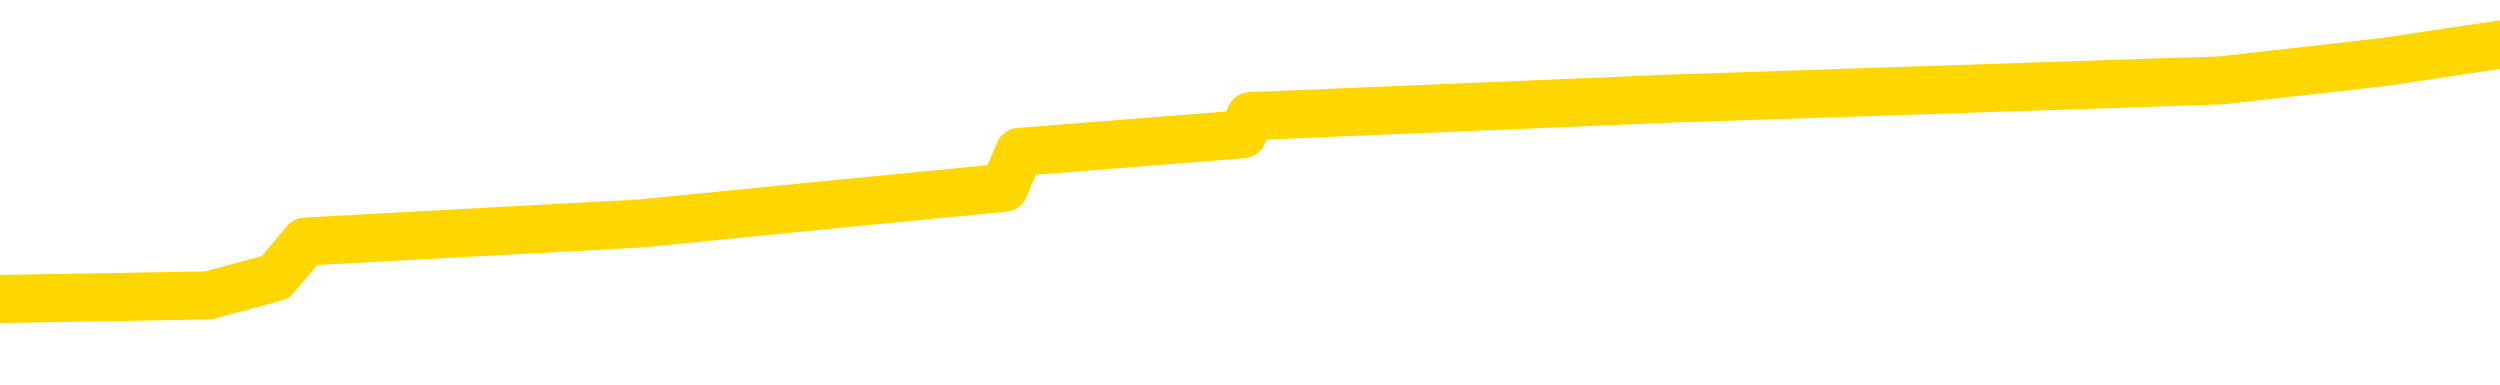 <svg xmlns="http://www.w3.org/2000/svg" version="1.1" viewBox="0 0 6500 1000">
	<path fill="none" stroke="gold" stroke-width="125" stroke-linecap="round" stroke-linejoin="round" d="M0 141829  L-1116157 141829 L-1115973 141783 L-1115483 141689 L-1115190 141643 L-1114878 141550 L-1114644 141503 L-1114590 141410 L-1114531 141317 L-1114378 141270 L-1114338 141177 L-1114205 141131 L-1113912 141084 L-1113372 141084 L-1112761 141038 L-1112713 141038 L-1112073 140991 L-1112040 140991 L-1111515 140991 L-1111382 140945 L-1110992 140851 L-1110664 140758 L-1110546 140665 L-1110335 140572 L-1109618 140572 L-1109048 140526 L-1108941 140526 L-1108766 140479 L-1108545 140386 L-1108144 140339 L-1108118 140246 L-1107190 140153 L-1107102 140060 L-1107020 139967 L-1106950 139874 L-1106653 139827 L-1106501 139734 L-1104611 139781 L-1104510 139781 L-1104248 139781 L-1103954 139827 L-1103812 139734 L-1103564 139734 L-1103528 139688 L-1103370 139641 L-1102906 139548 L-1102653 139501 L-1102441 139408 L-1102190 139362 L-1101841 139315 L-1100913 139222 L-1100820 139129 L-1100409 139082 L-1099238 138989 L-1098049 138943 L-1097957 138850 L-1097929 138756 L-1097663 138663 L-1097364 138570 L-1097236 138477 L-1097198 138384 L-1096384 138384 L-1096000 138431 L-1094939 138477 L-1094878 138477 L-1094613 139408 L-1094141 140293 L-1093949 141177 L-1093685 142062 L-1093348 142015 L-1093213 141969 L-1092757 141922 L-1092014 141876 L-1091997 141829 L-1091831 141736 L-1091763 141736 L-1091247 141689 L-1090218 141689 L-1090022 141643 L-1089534 141596 L-1089172 141550 L-1088763 141550 L-1088377 141596 L-1086674 141596 L-1086576 141596 L-1086504 141596 L-1086443 141596 L-1086258 141550 L-1085922 141550 L-1085281 141503 L-1085204 141457 L-1085143 141457 L-1084957 141410 L-1084877 141410 L-1084700 141364 L-1084681 141317 L-1084451 141317 L-1084063 141270 L-1083174 141270 L-1083135 141224 L-1083047 141177 L-1083019 141084 L-1082011 141038 L-1081861 140945 L-1081837 140898 L-1081704 140851 L-1081664 140805 L-1080406 140758 L-1080348 140758 L-1079809 140712 L-1079756 140712 L-1079709 140712 L-1079314 140665 L-1079175 140619 L-1078975 140572 L-1078828 140572 L-1078664 140572 L-1078387 140619 L-1078028 140619 L-1077476 140572 L-1076831 140526 L-1076572 140432 L-1076418 140386 L-1076017 140339 L-1075977 140293 L-1075857 140246 L-1075795 140293 L-1075781 140293 L-1075687 140293 L-1075394 140246 L-1075243 140060 L-1074912 139967 L-1074834 139874 L-1074758 139827 L-1074532 139688 L-1074465 139594 L-1074238 139501 L-1074185 139408 L-1074021 139362 L-1073015 139315 L-1072831 139269 L-1072280 139222 L-1071887 139129 L-1071490 139082 L-1070640 138989 L-1070561 138943 L-1069983 138896 L-1069541 138896 L-1069300 138850 L-1069143 138850 L-1068742 138756 L-1068722 138756 L-1068277 138710 L-1067871 138663 L-1067735 138570 L-1067560 138477 L-1067424 138384 L-1067174 138291 L-1066174 138244 L-1066092 138198 L-1065956 138151 L-1065918 138105 L-1065028 138058 L-1064812 138012 L-1064369 137965 L-1064251 137918 L-1064195 137872 L-1063518 137872 L-1063418 137825 L-1063389 137825 L-1062047 137779 L-1061641 137732 L-1061602 137686 L-1060674 137639 L-1060576 137593 L-1060443 137546 L-1060038 137500 L-1060012 137453 L-1059919 137406 L-1059703 137360 L-1059292 137267 L-1058138 137174 L-1057846 137081 L-1057818 136987 L-1057210 136941 L-1056960 136848 L-1056940 136801 L-1056011 136755 L-1055959 136662 L-1055837 136615 L-1055819 136522 L-1055663 136475 L-1055488 136382 L-1055352 136336 L-1055295 136289 L-1055187 136243 L-1055102 136196 L-1054869 136149 L-1054794 136103 L-1054485 136056 L-1054368 136010 L-1054198 135963 L-1054106 135917 L-1054004 135917 L-1053981 135870 L-1053903 135870 L-1053805 135777 L-1053439 135730 L-1053334 135684 L-1052831 135637 L-1052379 135591 L-1052341 135544 L-1052317 135498 L-1052276 135451 L-1052147 135405 L-1052046 135358 L-1051605 135311 L-1051323 135265 L-1050730 135218 L-1050600 135172 L-1050325 135079 L-1050173 135032 L-1050020 134986 L-1049934 134892 L-1049856 134846 L-1049671 134799 L-1049620 134799 L-1049592 134753 L-1049513 134706 L-1049490 134660 L-1049206 134567 L-1048603 134473 L-1047607 134427 L-1047309 134380 L-1046575 134334 L-1046331 134287 L-1046241 134241 L-1045664 134194 L-1044965 134148 L-1044213 134101 L-1043895 134054 L-1043512 133961 L-1043435 133915 L-1042800 133868 L-1042615 133822 L-1042527 133822 L-1042397 133822 L-1042085 133775 L-1042035 133729 L-1041893 133682 L-1041871 133635 L-1040904 133589 L-1040358 133542 L-1039880 133542 L-1039819 133542 L-1039495 133542 L-1039474 133496 L-1039411 133496 L-1039201 133449 L-1039125 133403 L-1039070 133356 L-1039047 133310 L-1039008 133263 L-1038992 133216 L-1038235 133170 L-1038219 133123 L-1037419 133077 L-1037267 133030 L-1036362 132984 L-1035855 132937 L-1035626 132844 L-1035585 132844 L-1035470 132797 L-1035293 132751 L-1034539 132797 L-1034404 132751 L-1034240 132704 L-1033922 132658 L-1033746 132565 L-1032724 132472 L-1032700 132378 L-1032449 132332 L-1032236 132239 L-1031602 132192 L-1031364 132099 L-1031332 132006 L-1031154 131913 L-1031073 131820 L-1030984 131773 L-1030919 131680 L-1030479 131587 L-1030455 131540 L-1029914 131494 L-1029659 131447 L-1029164 131401 L-1028287 131354 L-1028250 131308 L-1028197 131261 L-1028156 131215 L-1028039 131168 L-1027762 131121 L-1027555 131028 L-1027358 130935 L-1027335 130842 L-1027285 130749 L-1027245 130702 L-1027167 130656 L-1026570 130563 L-1026510 130516 L-1026406 130470 L-1026252 130423 L-1025620 130377 L-1024939 130330 L-1024637 130237 L-1024290 130190 L-1024092 130144 L-1024044 130051 L-1023724 130004 L-1023096 129958 L-1022949 129911 L-1022913 129864 L-1022855 129818 L-1022779 129725 L-1022537 129725 L-1022449 129678 L-1022355 129632 L-1022061 129585 L-1021927 129539 L-1021867 129492 L-1021830 129399 L-1021558 129399 L-1020552 129352 L-1020376 129306 L-1020325 129306 L-1020033 129259 L-1019840 129166 L-1019507 129120 L-1019001 129073 L-1018438 128980 L-1018424 128887 L-1018407 128840 L-1018307 128747 L-1018192 128654 L-1018153 128561 L-1018115 128514 L-1018050 128514 L-1018022 128468 L-1017883 128514 L-1017590 128514 L-1017540 128514 L-1017435 128514 L-1017170 128468 L-1016705 128421 L-1016561 128421 L-1016506 128328 L-1016449 128282 L-1016258 128235 L-1015893 128189 L-1015678 128189 L-1015484 128189 L-1015426 128189 L-1015367 128095 L-1015213 128049 L-1014943 128002 L-1014513 128235 L-1014498 128235 L-1014421 128189 L-1014356 128142 L-1014227 127816 L-1014204 127770 L-1013919 127723 L-1013872 127676 L-1013817 127630 L-1013355 127583 L-1013316 127583 L-1013275 127537 L-1013085 127490 L-1012605 127444 L-1012118 127397 L-1012101 127351 L-1012063 127304 L-1011807 127257 L-1011729 127164 L-1011499 127118 L-1011483 127025 L-1011189 126932 L-1010747 126885 L-1010300 126838 L-1009795 126792 L-1009641 126745 L-1009355 126699 L-1009315 126606 L-1008984 126559 L-1008762 126513 L-1008245 126419 L-1008169 126373 L-1007921 126280 L-1007727 126187 L-1007667 126140 L-1006890 126094 L-1006816 126094 L-1006586 126047 L-1006569 126047 L-1006507 126000 L-1006312 125954 L-1005847 125954 L-1005824 125907 L-1005694 125907 L-1004394 125907 L-1004377 125907 L-1004300 125861 L-1004206 125861 L-1003989 125861 L-1003837 125814 L-1003659 125861 L-1003604 125907 L-1003318 125954 L-1003278 125954 L-1002908 125954 L-1002468 125954 L-1002285 125954 L-1001964 125907 L-1001669 125907 L-1001223 125814 L-1001151 125768 L-1000689 125675 L-1000251 125628 L-1000069 125581 L-998615 125488 L-998483 125442 L-998026 125349 L-997800 125302 L-997413 125209 L-996897 125116 L-995943 125023 L-995148 124930 L-994474 124883 L-994048 124790 L-993737 124743 L-993507 124604 L-992824 124464 L-992811 124324 L-992601 124138 L-992579 124092 L-992405 123999 L-991455 123952 L-991186 123859 L-990371 123812 L-990061 123719 L-990023 123673 L-989966 123580 L-989349 123533 L-988711 123440 L-987085 123393 L-986411 123347 L-985769 123347 L-985692 123347 L-985635 123347 L-985599 123347 L-985571 123300 L-985459 123207 L-985441 123161 L-985419 123114 L-985265 123067 L-985212 122974 L-985134 122928 L-985014 122881 L-984917 122835 L-984799 122788 L-984530 122695 L-984260 122648 L-984243 122555 L-984043 122509 L-983896 122416 L-983669 122369 L-983535 122323 L-983226 122276 L-983166 122229 L-982813 122136 L-982465 122090 L-982364 122043 L-982299 121950 L-982240 121904 L-981855 121810 L-981474 121764 L-981370 121717 L-981110 121671 L-980839 121578 L-980679 121531 L-980647 121485 L-980585 121438 L-980444 121391 L-980260 121345 L-980215 121298 L-979927 121298 L-979911 121252 L-979678 121252 L-979617 121205 L-979579 121205 L-978999 121159 L-978865 121112 L-978842 120926 L-978823 120600 L-978806 120228 L-978790 119855 L-978766 119483 L-978749 119203 L-978728 118878 L-978712 118552 L-978688 118365 L-978672 118179 L-978650 118040 L-978633 117946 L-978584 117807 L-978512 117667 L-978477 117434 L-978454 117248 L-978418 117062 L-978377 116876 L-978340 116783 L-978324 116596 L-978300 116457 L-978262 116364 L-978246 116224 L-978222 116131 L-978205 116038 L-978186 115945 L-978170 115851 L-978141 115712 L-978115 115572 L-978070 115526 L-978053 115432 L-978011 115386 L-977963 115293 L-977893 115200 L-977877 115107 L-977861 115013 L-977799 114967 L-977760 114920 L-977720 114874 L-977554 114827 L-977489 114781 L-977473 114734 L-977429 114641 L-977371 114594 L-977158 114548 L-977125 114501 L-977082 114455 L-977004 114408 L-976467 114362 L-976389 114315 L-976284 114222 L-976196 114175 L-976020 114129 L-975669 114082 L-975513 114036 L-975075 113989 L-974919 113943 L-974789 113896 L-974085 113803 L-973884 113756 L-972923 113663 L-972441 113617 L-972342 113617 L-972249 113570 L-972004 113524 L-971931 113477 L-971488 113384 L-971392 113337 L-971377 113291 L-971361 113244 L-971336 113198 L-970871 113151 L-970654 113105 L-970514 113058 L-970220 113012 L-970132 112965 L-970090 112918 L-970060 112872 L-969888 112825 L-969829 112779 L-969753 112732 L-969672 112686 L-969602 112686 L-969293 112639 L-969208 112593 L-968994 112546 L-968959 112500 L-968276 112453 L-968177 112406 L-967972 112360 L-967925 112313 L-967647 112267 L-967585 112220 L-967568 112127 L-967490 112081 L-967182 111987 L-967157 111941 L-967103 111848 L-967081 111801 L-966958 111755 L-966822 111662 L-966578 111615 L-966452 111615 L-965806 111568 L-965790 111568 L-965765 111568 L-965585 111475 L-965509 111429 L-965417 111382 L-964989 111336 L-964573 111289 L-964180 111196 L-964101 111149 L-964083 111103 L-963719 111056 L-963483 111010 L-963255 110963 L-962941 110917 L-962864 110870 L-962783 110777 L-962605 110684 L-962589 110637 L-962324 110544 L-962244 110498 L-962014 110451 L-961787 110405 L-961472 110405 L-961297 110358 L-960935 110358 L-960544 110311 L-960474 110218 L-960411 110172 L-960270 110079 L-960218 110032 L-960117 109939 L-959615 109892 L-959418 109846 L-959171 109799 L-958986 109753 L-958686 109706 L-958610 109660 L-958444 109567 L-957559 109520 L-957531 109427 L-957408 109334 L-956829 109287 L-956751 109241 L-956038 109241 L-955726 109241 L-955513 109241 L-955496 109241 L-955110 109241 L-954585 109148 L-954138 109101 L-953809 109054 L-953656 109008 L-953330 109008 L-953152 108961 L-953070 108961 L-952864 108868 L-952689 108822 L-951760 108775 L-950870 108729 L-950831 108682 L-950603 108682 L-950224 108635 L-949436 108589 L-949202 108542 L-949126 108496 L-948769 108449 L-948197 108356 L-947930 108310 L-947543 108263 L-947440 108263 L-947270 108263 L-946651 108263 L-946440 108263 L-946132 108263 L-946079 108216 L-945952 108170 L-945899 108123 L-945779 108077 L-945443 107984 L-944484 107937 L-944353 107844 L-944151 107797 L-943520 107751 L-943208 107704 L-942794 107658 L-942767 107611 L-942622 107565 L-942201 107518 L-940869 107518 L-940822 107472 L-940693 107378 L-940677 107332 L-940099 107239 L-939893 107192 L-939863 107146 L-939822 107099 L-939765 107053 L-939727 107006 L-939649 106959 L-939506 106913 L-939052 106866 L-938934 106820 L-938648 106773 L-938276 106727 L-938180 106680 L-937853 106634 L-937498 106587 L-937328 106540 L-937281 106494 L-937172 106447 L-937083 106401 L-937055 106354 L-936979 106261 L-936675 106215 L-936641 106121 L-936570 106075 L-936202 106028 L-935866 105982 L-935786 105982 L-935566 105935 L-935394 105889 L-935367 105842 L-934870 105796 L-934321 105702 L-933440 105656 L-933342 105563 L-933265 105516 L-932990 105470 L-932743 105377 L-932669 105330 L-932607 105237 L-932488 105190 L-932446 105144 L-932336 105097 L-932259 105004 L-931558 104958 L-931313 104911 L-931273 104864 L-931117 104818 L-930518 104818 L-930291 104818 L-930199 104818 L-929724 104818 L-929126 104725 L-928606 104678 L-928585 104632 L-928440 104585 L-928120 104585 L-927578 104585 L-927346 104585 L-927176 104585 L-926689 104539 L-926462 104492 L-926377 104445 L-926031 104399 L-925705 104399 L-925182 104352 L-924854 104306 L-924254 104259 L-924056 104166 L-924004 104120 L-923964 104073 L-923682 104027 L-922998 103933 L-922688 103887 L-922663 103794 L-922472 103747 L-922249 103701 L-922163 103654 L-921499 103561 L-921475 103514 L-921253 103421 L-920923 103375 L-920571 103282 L-920366 103235 L-920134 103142 L-919876 103095 L-919686 103002 L-919639 102956 L-919412 102909 L-919377 102863 L-919221 102816 L-919006 102770 L-918833 102723 L-918742 102676 L-918465 102630 L-918221 102583 L-917906 102537 L-917480 102537 L-917442 102537 L-916959 102537 L-916726 102537 L-916514 102490 L-916288 102444 L-915738 102444 L-915490 102397 L-914656 102397 L-914601 102351 L-914579 102304 L-914421 102257 L-913960 102211 L-913919 102164 L-913579 102071 L-913446 102025 L-913223 101978 L-912651 101932 L-912179 101885 L-911984 101838 L-911792 101792 L-911602 101745 L-911500 101699 L-911132 101652 L-911086 101606 L-911004 101559 L-909711 101513 L-909662 101466 L-909394 101466 L-909249 101466 L-908698 101466 L-908581 101419 L-908500 101373 L-908140 101326 L-907917 101280 L-907635 101233 L-907306 101140 L-906798 101094 L-906686 101047 L-906607 101000 L-906442 100954 L-906148 100954 L-905679 100954 L-905483 101000 L-905432 101000 L-904782 100954 L-904661 100907 L-904207 100907 L-904171 100861 L-903702 100814 L-903592 100768 L-903576 100721 L-903359 100721 L-903179 100675 L-902647 100675 L-901617 100675 L-901418 100628 L-900960 100581 L-900011 100488 L-899912 100442 L-899559 100349 L-899498 100302 L-899484 100256 L-899448 100209 L-899079 100162 L-898959 100116 L-898717 100069 L-898553 100023 L-898366 99976 L-898245 99930 L-897174 99837 L-896316 99790 L-896104 99697 L-896007 99650 L-895832 99557 L-895499 99511 L-895427 99464 L-895370 99418 L-895194 99418 L-894805 99371 L-894570 99324 L-894459 99278 L-894342 99231 L-893361 99185 L-893335 99138 L-892741 99045 L-892709 99045 L-892560 98999 L-892276 98952 L-891364 98952 L-890418 98952 L-890265 98905 L-890162 98905 L-890031 98859 L-889888 98812 L-889861 98766 L-889747 98719 L-889529 98673 L-888847 98626 L-888718 98580 L-888415 98533 L-888175 98440 L-887842 98393 L-887203 98347 L-886861 98254 L-886799 98207 L-886643 98207 L-885722 98207 L-885251 98207 L-885208 98207 L-885195 98161 L-885154 98114 L-885132 98067 L-885105 98021 L-884961 97974 L-884538 97928 L-884203 97928 L-884012 97881 L-883583 97881 L-883395 97835 L-883007 97742 L-882472 97695 L-882100 97648 L-882078 97648 L-881828 97602 L-881710 97555 L-881634 97509 L-881498 97462 L-881459 97416 L-881379 97369 L-880985 97323 L-880489 97276 L-880377 97183 L-880204 97136 L-879896 97090 L-879448 97043 L-879125 96997 L-878983 96904 L-878556 96810 L-878402 96717 L-878347 96624 L-877533 96578 L-877514 96531 L-877142 96485 L-877085 96485 L-875956 96438 L-875888 96438 L-875330 96391 L-875135 96345 L-874998 96298 L-874765 96252 L-874418 96205 L-874383 96112 L-874348 96066 L-874280 95972 L-873931 95926 L-873759 95879 L-873274 95833 L-873258 95786 L-872933 95740 L-872775 95693 L-871634 95600 L-871610 95554 L-871418 95460 L-871224 95414 L-870974 95367 L-870957 95321 L-869937 95274 L-869639 95228 L-869564 95181 L-869427 95088 L-869252 95041 L-868675 94948 L-868459 94902 L-868396 94855 L-868265 94809 L-868228 94716 L-867705 94669 L-867567 113012 L-867552 113012 L-867530 113012 L-867509 113012 L-867282 94622 L-866506 94622 L-866465 94622 L-866097 94622 L-866019 94576 L-865967 94529 L-865293 94483 L-864551 94436 L-864126 94436 L-863679 94390 L-862617 94343 L-862305 94250 L-861895 94250 L-861823 94203 L-861299 94203 L-861204 94203 L-861186 94203 L-860742 94157 L-860556 94064 L-859776 93971 L-859103 93924 L-858691 93784 L-858459 93691 L-858319 93645 L-858237 93552 L-858217 93505 L-858141 93505 L-858013 93459 L-857696 93505 L-857472 93505 L-857147 93459 L-857085 93459 L-856714 93459 L-856681 93459 L-856473 93459 L-855805 93459 L-855728 93459 L-855570 93365 L-855459 93365 L-855133 93319 L-854978 93272 L-854637 93272 L-854580 93179 L-854242 93086 L-854038 93040 L-853985 92946 L-852609 92900 L-852479 92853 L-852046 92807 L-851725 92760 L-850898 92667 L-850774 92621 L-850043 92527 L-849887 92434 L-849847 92388 L-849793 92341 L-849770 92295 L-849656 92248 L-849359 92202 L-849070 92155 L-849015 92108 L-848895 92062 L-848864 92015 L-848765 91969 L-848321 91969 L-848169 91922 L-847334 91922 L-846792 91876 L-846457 91876 L-846441 91829 L-846366 91783 L-846250 91736 L-846055 91689 L-845791 91643 L-844956 91596 L-844860 91550 L-844338 91503 L-844297 91457 L-844197 91410 L-843369 91410 L-843234 91364 L-842895 91364 L-842341 91317 L-841962 91270 L-841799 91224 L-841489 91177 L-840676 91131 L-840370 91084 L-840102 91084 L-839780 91084 L-839459 91131 L-839184 91131 L-838355 91038 L-838260 90991 L-838167 90851 L-838063 90712 L-837676 90572 L-837196 90479 L-837180 90432 L-837061 90386 L-836693 90293 L-836598 90246 L-835764 90153 L-835687 90107 L-835388 90060 L-835297 90013 L-834890 89920 L-834780 89827 L-834080 89781 L-833607 89734 L-833547 89688 L-833328 89594 L-833054 89548 L-832941 89501 L-831914 89455 L-831528 89408 L-831508 89362 L-831175 89315 L-830930 89269 L-830497 89222 L-830387 89175 L-830269 89129 L-829817 89036 L-829227 88989 L-828890 88943 L-826997 88896 L-826884 88803 L-826672 88756 L-825354 88710 L-825247 78235 L-825181 67900 L-825145 58356 L-825083 58356 L-824584 68738 L-823909 78980 L-823887 88431 L-823616 88337 L-822648 88337 L-821959 88291 L-821797 88244 L-821256 88198 L-821166 88151 L-820147 88105 L-819199 88012 L-818834 88058 L-818731 88105 L-818143 88105 L-818083 88105 L-817983 88058 L-817543 87965 L-817435 87918 L-816994 87872 L-815994 87732 L-815737 87593 L-815634 87453 L-815504 87360 L-815138 87267 L-814557 87174 L-814526 87127 L-814210 87081 L-812227 87034 L-812112 86987 L-812044 86987 L-811685 86941 L-810067 86894 L-809889 86894 L-809745 86894 L-808922 86941 L-808869 86987 L-808815 86987 L-808381 86987 L-807400 87034 L-807327 87034 L-806242 86987 L-806029 86987 L-805313 86894 L-804924 86848 L-804706 86755 L-804386 86662 L-803892 86568 L-803764 86522 L-803536 86429 L-803303 86336 L-803244 86289 L-802955 86243 L-802682 86149 L-801653 86103 L-799988 86056 L-799568 86010 L-799431 85963 L-799275 85963 L-798970 85917 L-798742 85824 L-798583 85777 L-798424 85684 L-798255 85591 L-798207 85544 L-798154 85498 L-798132 85498 L-797746 85451 L-797496 85451 L-797226 85451 L-797065 85451 L-796975 85451 L-795317 85451 L-795152 85498 L-794772 85451 L-794312 85451 L-793702 85358 L-792609 85311 L-792178 85265 L-792146 85218 L-792084 85172 L-792067 85125 L-790363 85079 L-790321 85032 L-789855 84986 L-789668 84939 L-789635 84846 L-789040 84799 L-788990 84753 L-788668 84706 L-788617 84660 L-788407 84613 L-788388 84567 L-788122 84473 L-788069 84427 L-787600 84380 L-787090 84287 L-787012 84287 L-786717 84241 L-786701 84194 L-786662 84148 L-786591 84101 L-786434 84054 L-785488 84054 L-785431 84054 L-784910 84054 L-784718 84008 L-784617 84008 L-784391 83961 L-783881 83961 L-783493 85218 L-783424 85218 L-783076 85172 L-782719 85125 L-781590 83775 L-781538 83682 L-781312 83635 L-781278 83589 L-781153 83496 L-781055 83496 L-780790 83496 L-780050 83542 L-779471 83542 L-779178 83542 L-778472 83542 L-778293 83496 L-778270 83496 L-777634 83449 L-777323 83403 L-776926 83403 L-776897 83356 L-776876 83310 L-776722 83263 L-776037 83263 L-776020 83263 L-775680 83263 L-775408 83216 L-775370 83170 L-775314 83077 L-775292 83030 L-775220 82984 L-774888 82937 L-774782 82891 L-774754 82797 L-774556 82751 L-774403 82704 L-773535 82658 L-772972 82565 L-772956 82565 L-772855 82518 L-772753 82565 L-772606 82565 L-772528 82565 L-772490 82518 L-772435 82472 L-772361 82425 L-772216 82378 L-771735 82378 L-771330 82332 L-770464 82378 L-770444 82378 L-770186 82378 L-770110 82378 L-770080 82332 L-770070 82239 L-770053 82192 L-769760 82146 L-769720 82099 L-769648 82053 L-769575 82006 L-769370 81959 L-769210 81820 L-768909 81680 L-768831 81494 L-768814 81354 L-768598 81261 L-768366 81261 L-768257 81308 L-767887 81354 L-767729 81354 L-767497 81354 L-767329 81354 L-767184 81308 L-767052 81261 L-765776 81168 L-765372 81075 L-765312 81028 L-765195 80935 L-764770 80889 L-764754 80796 L-764692 80749 L-764419 80656 L-764306 80609 L-764024 80516 L-763747 80470 L-763322 80377 L-763299 80330 L-763221 80283 L-763096 80237 L-762509 80190 L-762118 80144 L-761782 80097 L-761193 80051 L-761091 80051 L-760921 80004 L-760784 80004 L-759957 79958 L-758771 79911 L-758735 79864 L-758680 79864 L-758459 79818 L-758254 79818 L-758100 79818 L-757843 79771 L-757766 79725 L-757224 79678 L-757187 79632 L-756938 79585 L-756551 79539 L-755725 79492 L-755367 79445 L-755057 79445 L-754799 79399 L-754575 79352 L-754169 79306 L-754052 79259 L-753869 79213 L-753816 79213 L-753627 79166 L-753456 79120 L-753428 79073 L-753147 79027 L-752837 78980 L-752699 78933 L-752389 78887 L-752195 78887 L-752180 78840 L-751460 78840 L-751327 78747 L-751029 78701 L-750939 78654 L-750338 78654 L-750300 78608 L-750221 78561 L-749601 78514 L-749449 78421 L-749409 78375 L-749098 78328 L-748906 78282 L-748713 78189 L-748658 78095 L-748349 78049 L-748297 78002 L-748242 78049 L-748217 78049 L-748092 78049 L-747281 78002 L-747205 77956 L-746664 77909 L-746395 77863 L-745736 77816 L-744828 77770 L-744587 77723 L-744055 77676 L-743837 77630 L-742730 77676 L-742680 77676 L-741904 77676 L-741356 77630 L-741245 77583 L-741092 77490 L-741037 77444 L-740872 77397 L-740494 77351 L-740047 77304 L-739992 77257 L-739838 77211 L-739158 77164 L-738938 77118 L-738420 77071 L-737571 76978 L-737555 76932 L-735764 76885 L-735210 76838 L-735092 76792 L-734087 76745 L-734050 76699 L-733817 76699 L-733725 76699 L-733685 76699 L-733353 76652 L-733001 76606 L-732736 76513 L-732449 76466 L-732138 76373 L-731884 76280 L-731790 76233 L-731300 76187 L-731093 76140 L-730527 76094 L-730413 76140 L-730062 76094 L-730010 76094 L-729970 76094 L-729367 76000 L-728633 75907 L-728052 75814 L-727816 75721 L-727276 75581 L-727123 75488 L-726622 75442 L-726412 75349 L-726389 75349 L-726330 75302 L-725367 75302 L-725190 75256 L-724748 75209 L-724724 75116 L-724569 75069 L-724487 75069 L-724337 75116 L-723690 75116 L-723640 75069 L-722520 75023 L-721536 74976 L-721475 74930 L-720754 74883 L-719889 74837 L-719510 74790 L-719291 74790 L-718532 74743 L-718480 74697 L-718171 74604 L-717319 74604 L-717126 74557 L-716950 74511 L-716725 74511 L-716598 74464 L-716406 74464 L-716174 74418 L-716004 74464 L-715718 74418 L-715438 74418 L-715355 74371 L-715185 74324 L-715168 74231 L-715014 74185 L-714975 74138 L-714200 74092 L-714123 74092 L-713891 73999 L-713464 73952 L-713119 73905 L-712535 73859 L-712267 73859 L-712008 73859 L-711878 73766 L-711862 73719 L-711748 73673 L-711724 73626 L-711490 73580 L-711454 73533 L-710138 73533 L-710082 73486 L-709404 73393 L-708831 73393 L-708706 73393 L-708553 73393 L-708475 73393 L-708164 73300 L-707891 73254 L-707801 73161 L-707700 73161 L-706772 73114 L-706696 73114 L-706332 73114 L-706307 73067 L-706271 73021 L-705495 72928 L-705403 72881 L-705263 72835 L-704862 72788 L-704600 72788 L-704356 72835 L-704142 72788 L-704062 72788 L-703985 72788 L-703909 72788 L-703722 72835 L-703656 72835 L-703406 72835 L-703351 72788 L-703214 72742 L-703134 72648 L-703021 72602 L-702797 72555 L-702633 72509 L-702592 72462 L-702423 72416 L-702052 72369 L-702037 72323 L-701921 72276 L-701200 72229 L-701164 72183 L-701031 72183 L-700683 72136 L-700272 72136 L-700236 72136 L-700157 72090 L-700119 72043 L-699754 71997 L-699550 71950 L-699535 71904 L-699190 71857 L-698841 71857 L-698515 71857 L-698414 71810 L-698261 71810 L-698067 71764 L-697835 71764 L-697742 71764 L-697587 71764 L-697510 71764 L-697469 71717 L-697355 71671 L-697332 71624 L-697081 71624 L-696943 71531 L-696365 71391 L-695537 71298 L-695049 71205 L-694927 71159 L-694889 71112 L-694876 71066 L-694724 70972 L-694623 70879 L-694390 70833 L-694000 70740 L-693695 70693 L-693680 70647 L-693509 70600 L-693270 70507 L-692674 70507 L-692070 70460 L-692031 70460 L-691990 70460 L-691837 70414 L-691784 70367 L-691721 70321 L-691653 70274 L-691599 70181 L-691573 70135 L-691527 70088 L-691432 69995 L-691295 69948 L-691142 69902 L-691010 69855 L-690969 69855 L-690933 69809 L-690871 69762 L-690598 69669 L-690283 69622 L-690242 69529 L-690157 69483 L-689980 69436 L-689743 69390 L-689385 69343 L-689355 69297 L-688786 69250 L-688663 69203 L-688427 69157 L-688404 69157 L-688123 69110 L-687838 69110 L-687582 69110 L-687010 69064 L-686714 69017 L-686637 68971 L-685938 68924 L-685861 68878 L-685826 68831 L-685799 68784 L-685748 68691 L-685554 68645 L-685414 68552 L-685378 68505 L-685338 68459 L-684742 68412 L-684510 68365 L-684226 68691 L-684172 68971 L-684098 69297 L-684020 69576 L-683784 69483 L-683540 69436 L-683404 69390 L-683298 69343 L-683218 69297 L-682831 69203 L-682704 69157 L-682551 69110 L-682514 69064 L-682368 69017 L-682146 68971 L-681973 68924 L-681904 68878 L-681082 68784 L-681066 68784 L-680771 68738 L-679984 68691 L-679674 68691 L-679527 68645 L-679299 68598 L-679098 68505 L-678161 68459 L-678125 68412 L-678102 68365 L-678061 68272 L-677793 68226 L-677196 68179 L-677132 68133 L-677097 68086 L-677080 68040 L-676385 68040 L-676184 68040 L-676152 68040 L-675818 68040 L-675711 67993 L-675086 67900 L-674582 67853 L-674545 67760 L-674102 67760 L-674006 67714 L-673847 67714 L-673534 67714 L-673522 67714 L-673082 67760 L-672600 67807 L-672471 67807 L-672151 67807 L-672082 67760 L-671778 67760 L-671602 67714 L-671409 67667 L-671166 67574 L-670968 67481 L-670943 67388 L-670364 67341 L-670295 67295 L-669885 67248 L-669831 67202 L-669784 67155 L-669420 67108 L-669274 67062 L-669069 67015 L-668972 67015 L-668817 66969 L-668756 66922 L-668608 66829 L-668508 66783 L-667951 66783 L-667928 66876 L-667756 66922 L-667215 66969 L-667154 66969 L-667100 66876 L-667071 66783 L-667000 66736 L-666984 66643 L-666920 66596 L-666884 66503 L-666729 66457 L-666403 66410 L-665837 66364 L-665823 66317 L-665761 66224 L-665659 66131 L-665613 66131 L-665370 66084 L-664948 66084 L-664793 66084 L-663052 65991 L-662510 65945 L-661567 65898 L-661157 65851 L-660616 65758 L-660420 65712 L-660251 65665 L-659955 65619 L-659841 65572 L-659826 65572 L-659671 65526 L-659531 65479 L-659454 65386 L-659323 65386 L-658975 65386 L-658604 65432 L-658006 65432 L-657830 65432 L-657674 65386 L-657405 65339 L-657254 65339 L-656962 65479 L-656939 65572 L-656856 65665 L-656628 65758 L-655929 65712 L-655802 65665 L-655371 65619 L-655277 65572 L-654072 65572 L-654023 65526 L-653729 65526 L-653326 65479 L-653050 65386 L-653031 65339 L-652913 65293 L-652837 65246 L-652655 65200 L-652175 65153 L-651724 65060 L-651314 65013 L-651283 64967 L-650865 64920 L-650751 64920 L-650633 64920 L-650618 64920 L-650423 64874 L-650402 64781 L-650169 64734 L-649726 64688 L-649407 64594 L-648942 64594 L-648777 64548 L-648622 64501 L-648466 64501 L-648012 64501 L-647693 64501 L-647638 64548 L-647267 64548 L-647230 64594 L-646903 64594 L-646786 64548 L-646688 64501 L-646362 64408 L-645975 64362 L-645714 64315 L-645356 64222 L-645099 64175 L-642929 64129 L-642879 64082 L-642857 64036 L-642445 64036 L-642384 64036 L-642314 64082 L-642083 64082 L-641772 64036 L-641469 63943 L-641425 63896 L-641117 63850 L-640984 63803 L-640767 63756 L-640055 63710 L-639900 63710 L-639761 63663 L-639613 63663 L-639592 63663 L-639397 63617 L-639372 63570 L-639281 63524 L-639259 63477 L-639243 63431 L-639142 63384 L-638214 63337 L-637756 63337 L-636664 63244 L-636241 63244 L-635838 63198 L-635799 63151 L-635545 63105 L-634771 63012 L-634755 62965 L-634730 62918 L-634537 62872 L-633801 62825 L-633531 62779 L-633491 62732 L-633092 62639 L-633067 62593 L-632278 62546 L-631598 62500 L-630227 62453 L-629957 62406 L-629908 62360 L-629371 62267 L-629338 62220 L-629236 62127 L-628912 62081 L-628833 62034 L-628564 62034 L-627651 61987 L-627513 61987 L-627264 61894 L-626718 61894 L-626296 61848 L-626103 61801 L-626088 61801 L-625950 61708 L-625856 61662 L-625729 61615 L-625469 61568 L-625444 61475 L-625353 61429 L-625042 61382 L-624982 61336 L-624865 61336 L-624515 61336 L-623705 61336 L-623473 61243 L-622644 61243 L-622412 61149 L-622196 61103 L-621677 61103 L-621039 61056 L-620623 61010 L-620301 60963 L-619820 60917 L-619394 60917 L-619333 60870 L-618984 60870 L-618944 60824 L-618930 60777 L-618831 60684 L-618785 60684 L-618300 60637 L-617498 60637 L-617164 60637 L-616083 60591 L-615603 60544 L-615580 60498 L-615440 60451 L-614884 60405 L-614187 60358 L-613878 60311 L-613657 60265 L-613552 60218 L-613449 60125 L-612778 60079 L-612684 60032 L-612662 60032 L-612585 59986 L-612407 59986 L-612235 59986 L-612054 59939 L-612041 59892 L-611964 59846 L-611800 59799 L-611285 59753 L-611269 59706 L-611129 59706 L-610766 59660 L-610742 59660 L-610612 59613 L-610587 59567 L-610225 59520 L-609699 59427 L-609606 59380 L-609390 59287 L-609296 59241 L-609272 59194 L-608808 59148 L-608730 59148 L-608329 59101 L-607878 59101 L-606626 59054 L-606588 59008 L-606156 58961 L-606123 58915 L-605404 58868 L-605228 58822 L-605092 58775 L-604786 58729 L-604731 58682 L-604706 58589 L-604690 58496 L-604515 58449 L-604325 58403 L-603818 58403 L-603444 58030 L-603106 57611 L-603067 57239 L-602348 56913 L-602254 56866 L-602216 56820 L-601674 56820 L-601651 56773 L-601249 56727 L-600823 56680 L-600552 56680 L-600372 56634 L-600126 56540 L-600103 56494 L-600047 56401 L-599430 56354 L-598927 56308 L-598540 56308 L-597921 56354 L-597705 56354 L-597550 56401 L-596257 56308 L-596158 56261 L-595716 56168 L-595385 56121 L-595084 56028 L-594842 55982 L-594107 55889 L-593528 55842 L-592698 55796 L-592598 55749 L-592040 55702 L-591902 55656 L-590260 55609 L-590199 55609 L-590106 55609 L-589139 55609 L-588961 55563 L-588674 55563 L-588456 55563 L-588378 55516 L-588107 55516 L-587991 55470 L-587838 55423 L-587528 55377 L-587450 55330 L-587359 55330 L-587281 55283 L-587165 55283 L-586986 55237 L-586894 55190 L-586856 55144 L-586353 55144 L-586134 55097 L-586005 55097 L-585850 55051 L-585795 55004 L-585670 55004 L-585286 54958 L-584777 54911 L-584705 54864 L-584225 54818 L-584148 54771 L-584047 54771 L-583814 54725 L-583349 54725 L-583119 54725 L-583103 54725 L-582871 54725 L-582716 54725 L-582654 54725 L-582461 54678 L-582190 54585 L-581439 54539 L-580486 54539 L-580450 54492 L-580225 54492 L-579785 54492 L-579504 54399 L-579156 54352 L-578087 54306 L-577159 54306 L-577028 54306 L-576982 54306 L-576912 54259 L-576758 54259 L-576680 54166 L-576506 54073 L-576072 53980 L-575868 53933 L-575807 53840 L-575225 53794 L-575071 53701 L-574955 53654 L-574914 53608 L-574745 53561 L-574608 53514 L-574397 53421 L-574320 53375 L-574297 53328 L-574088 53235 L-573678 53189 L-573653 53142 L-573430 53095 L-573285 53049 L-573250 53002 L-573237 52956 L-573214 52909 L-572981 52863 L-572795 52816 L-572578 52770 L-572553 52723 L-571864 52676 L-571760 52630 L-571724 52583 L-571704 52537 L-571510 52490 L-571457 52444 L-571340 52351 L-571258 52351 L-571147 52304 L-570833 52257 L-570373 52211 L-570118 52164 L-569884 52071 L-569754 52025 L-569402 51978 L-569342 51932 L-569190 51885 L-568618 51792 L-568531 51745 L-568378 51652 L-568082 51559 L-567712 51466 L-567409 51373 L-567332 51326 L-566927 51280 L-566759 51280 L-566615 51280 L-566075 51280 L-566014 51280 L-565999 51187 L-565832 51140 L-565627 51094 L-565552 51094 L-565459 51047 L-565049 51000 L-565034 50954 L-565010 50954 L-564817 50907 L-564740 51326 L-564570 51745 L-564508 52118 L-564492 52537 L-563978 52490 L-563756 52444 L-563137 52351 L-562884 52304 L-562690 52257 L-562651 52211 L-562577 52211 L-562512 52211 L-561861 52211 L-561823 52257 L-561648 52257 L-561583 52257 L-560909 52257 L-560520 52164 L-560258 52118 L-560020 52071 L-559942 51978 L-559927 51885 L-559724 51838 L-559354 51745 L-559128 51699 L-558493 51652 L-558473 51652 L-558086 51606 L-557992 51606 L-557934 51559 L-557658 51513 L-557348 51513 L-557271 51466 L-556420 51513 L-556077 51745 L-555640 52025 L-555207 52257 L-554712 52490 L-554562 52444 L-554294 52490 L-553056 52537 L-552999 52630 L-551235 52676 L-551045 52630 L-550035 52583 L-549884 52537 L-549508 52630 L-549187 52723 L-548582 52816 L-548512 52909 L-548335 52863 L-547506 52816 L-547368 52770 L-546981 52723 L-546797 52676 L-546753 52630 L-546633 52583 L-546423 52537 L-545976 52444 L-545628 52397 L-545495 52351 L-545086 52304 L-544736 52304 L-544451 52257 L-544257 52211 L-544103 52211 L-543939 52164 L-543871 52118 L-543771 52118 L-543537 52071 L-543421 52071 L-543368 52025 L-542826 52025 L-542361 51978 L-541179 51978 L-541046 51978 L-541021 51978 L-540969 51978 L-540301 51978 L-539266 51885 L-539073 51838 L-538893 51792 L-538741 51792 L-538701 51745 L-538686 51745 L-538624 51699 L-538299 51652 L-537139 51606 L-536945 51559 L-536768 51513 L-535654 51466 L-534794 51419 L-534688 51419 L-534214 51373 L-534021 51373 L-531700 51326 L-531622 51280 L-531501 51187 L-531467 51140 L-531429 51047 L-531335 50907 L-531119 50814 L-530538 50721 L-530152 50675 L-529379 50628 L-529301 50581 L-528603 50581 L-528062 50581 L-528021 50535 L-527891 50535 L-527427 50488 L-527388 50442 L-527254 50395 L-526885 50349 L-526856 50302 L-526706 50302 L-526305 50256 L-524481 50302 L-523674 50256 L-522956 50256 L-522939 50256 L-522625 50162 L-522063 50116 L-521562 50069 L-521043 50023 L-521022 49976 L-519278 49930 L-519109 49883 L-518913 49837 L-518019 49790 L-517501 49697 L-517290 49650 L-517032 49604 L-516323 49557 L-515372 49511 L-514714 49464 L-514675 49371 L-514388 49324 L-514306 49278 L-514211 49278 L-514079 49231 L-514002 49231 L-513266 49231 L-512929 49185 L-512880 49231 L-512624 49231 L-512338 49185 L-511912 49185 L-511332 49138 L-511073 49138 L-510921 49092 L-510674 49092 L-510636 49092 L-509838 49045 L-509801 48999 L-509624 48999 L-509214 48905 L-508986 48905 L-508910 48905 L-508778 48905 L-508662 48859 L-508314 48812 L-508251 48766 L-508098 48719 L-507357 48673 L-507246 48626 L-507076 48580 L-507037 48533 L-506742 48533 L-506341 48533 L-506164 48533 L-506070 48533 L-505761 48486 L-504959 48440 L-504501 48347 L-503981 48300 L-503492 48254 L-502797 48207 L-501750 48161 L-501481 48161 L-501427 48114 L-501267 48114 L-501015 48114 L-500769 48067 L-500690 48021 L-500476 47928 L-500164 47881 L-499700 47788 L-499686 47742 L-499390 47742 L-499376 47695 L-498385 47648 L-497713 47602 L-497378 47509 L-496762 47509 L-496625 47462 L-495986 47416 L-495856 47369 L-494905 47276 L-494806 47183 L-494246 47136 L-493837 47136 L-493409 47136 L-493318 47090 L-492483 47090 L-492120 47090 L-492080 47136 L-491948 47183 L-491771 47183 L-491554 47183 L-491501 47136 L-491344 47043 L-491091 46997 L-489991 46950 L-489913 46904 L-489694 46857 L-489563 46764 L-489527 46717 L-489333 46671 L-489234 46624 L-488750 46578 L-488466 46531 L-488305 46485 L-488211 46391 L-487939 46345 L-487669 46298 L-487653 46112 L-487515 45972 L-487376 45833 L-487050 45647 L-486741 45554 L-486700 45507 L-486624 45414 L-486509 45367 L-485658 45274 L-485332 45228 L-485001 45181 L-484868 45181 L-484652 45181 L-484635 45181 L-483955 45181 L-483862 45088 L-483838 45041 L-483823 44948 L-483784 44902 L-483372 44809 L-483103 44762 L-483063 44716 L-482694 44716 L-482485 44669 L-481402 44669 L-481386 44622 L-481357 44576 L-481337 44576 L-480960 44483 L-480705 44436 L-480457 44343 L-480317 44250 L-480185 44203 L-479853 44157 L-479761 44110 L-479700 44064 L-479142 44017 L-479080 43971 L-478924 43924 L-478730 43878 L-478538 43831 L-478522 43784 L-478484 43738 L-478445 43691 L-478174 43645 L-478051 43598 L-478019 43552 L-477919 43552 L-477764 43552 L-477622 43552 L-477338 43505 L-477013 43505 L-476317 43459 L-476294 43459 L-475785 43459 L-474939 43459 L-474576 43412 L-474421 43365 L-473817 43365 L-473647 43365 L-473586 43365 L-473531 43319 L-472476 43272 L-472457 43272 L-471551 43272 L-471530 43272 L-471363 43226 L-471121 43226 L-471071 43179 L-471016 43086 L-470878 43040 L-470839 42993 L-469911 42946 L-469856 42946 L-469734 42946 L-469662 42946 L-469546 42946 L-469368 42993 L-468385 42946 L-468246 42946 L-468128 42853 L-467834 42760 L-467586 42714 L-467550 42667 L-467495 42714 L-467473 42714 L-467340 42714 L-467261 42714 L-467124 42667 L-466501 42667 L-466334 42621 L-465870 42621 L-465694 42527 L-465677 42481 L-465617 42434 L-465500 42388 L-465018 42341 L-464322 42295 L-463949 42248 L-463780 42202 L-462814 42155 L-462659 42108 L-462481 42108 L-462389 42062 L-462133 42062 L-461963 42062 L-461316 42015 L-461305 42015 L-460725 41969 L-460586 41969 L-460531 41876 L-459796 41829 L-459757 41783 L-459680 41783 L-459038 41736 L-458264 41736 L-458171 41689 L-458122 41689 L-458107 41643 L-458071 41643 L-458055 41550 L-457992 41503 L-457976 41457 L-457956 41457 L-457801 41410 L-457762 41364 L-457746 41317 L-457707 41270 L-457567 41224 L-457491 41177 L-457126 41131 L-456778 41084 L-456005 41038 L-455402 40991 L-455206 40945 L-454976 40945 L-454838 40898 L-454200 40898 L-453911 40851 L-453889 40851 L-453429 40805 L-453196 40805 L-453141 40758 L-453103 40712 L-452600 40665 L-452050 40619 L-451262 40572 L-450139 40572 L-449244 40526 L-449156 40526 L-448857 40479 L-448785 40432 L-448669 40386 L-447493 40339 L-447144 40293 L-447122 40246 L-446603 40200 L-446456 40153 L-446348 40107 L-446138 40060 L-445984 40013 L-445961 39967 L-445767 39920 L-445690 39874 L-445547 39827 L-444746 39781 L-444600 39734 L-444320 39688 L-444143 39641 L-443833 39594 L-443021 39548 L-442093 39548 L-440501 39501 L-440258 39455 L-439617 39408 L-439421 39362 L-439343 39315 L-438826 39269 L-438594 39269 L-438571 39222 L-438439 39222 L-438100 39175 L-438089 39129 L-437872 39082 L-437835 39036 L-437294 38989 L-436765 38896 L-436697 38850 L-436404 38803 L-435856 38710 L-435821 38663 L-435768 38617 L-435669 38524 L-435437 38524 L-434857 38524 L-434759 38570 L-434685 38570 L-434353 38524 L-433603 38477 L-433564 38431 L-432884 38431 L-432729 38431 L-432403 38384 L-432187 38337 L-431956 38337 L-431659 38291 L-431413 38244 L-431062 38198 L-431009 38151 L-430249 38105 L-429556 38012 L-429206 37918 L-428742 37872 L-428108 37825 L-427700 37779 L-427622 37825 L-427196 37825 L-426553 37779 L-426384 37779 L-425642 37732 L-425455 37686 L-425159 37639 L-424587 37593 L-424562 37546 L-423543 37546 L-423056 37500 L-422963 37500 L-422902 37453 L-422614 37406 L-422328 37360 L-422266 37313 L-422086 37313 L-421375 37267 L-421199 37220 L-421001 37174 L-420849 37127 L-420757 37081 L-420696 37034 L-420154 37034 L-419843 36987 L-419751 36894 L-419674 36801 L-419107 36755 L-419016 36755 L-418761 36662 L-418434 36568 L-418397 36429 L-418242 36289 L-418010 36243 L-417688 36196 L-416556 36149 L-416357 36103 L-415831 36056 L-415586 36056 L-415340 36010 L-415261 35963 L-415241 35870 L-415164 35824 L-415108 35730 L-415031 35684 L-414992 35637 L-414813 35544 L-414776 35498 L-414545 35451 L-413307 35405 L-412980 35358 L-412941 35265 L-412159 35218 L-412012 35172 L-411021 35125 L-410814 35125 L-410388 35125 L-410261 35125 L-409857 35172 L-409769 35125 L-409112 35079 L-408404 35032 L-407796 34986 L-407603 34939 L-407370 34846 L-406751 34799 L-406456 34706 L-406016 34660 L-405862 34613 L-405706 34567 L-404950 34473 L-404600 34427 L-404198 34427 L-404159 34380 L-403153 34380 L-402833 34380 L-402587 34334 L-401887 34241 L-401813 34194 L-401501 34148 L-400421 34101 L-400229 34054 L-399996 34054 L-399801 34008 L-399301 33961 L-398547 33961 L-398433 33961 L-398233 33961 L-398192 33915 L-398099 33868 L-397786 33822 L-397698 33775 L-397582 33729 L-397264 33729 L-397195 33682 L-397170 33635 L-396808 33589 L-396769 33542 L-396553 33496 L-396050 33542 L-395447 33589 L-395236 33682 L-395083 33729 L-395045 33729 L-395001 33635 L-394966 33589 L-394833 33542 L-394424 33496 L-394053 33449 L-394000 33403 L-393984 33356 L-393905 33310 L-393495 33263 L-393342 33216 L-393326 33123 L-393286 33077 L-393108 32984 L-393032 32937 L-392800 32891 L-392011 32844 L-391933 32844 L-391198 32751 L-391042 32704 L-390803 32611 L-390741 32518 L-390656 32472 L-390633 32378 L-390515 32285 L-390501 32192 L-390439 32099 L-390402 32053 L-390307 32006 L-390285 32006 L-390169 31959 L-389936 31913 L-389766 31820 L-388946 31820 L-388545 31773 L-388390 31773 L-387885 31773 L-387771 31773 L-387174 31773 L-386800 31727 L-386748 31727 L-386554 31680 L-385858 31680 L-385819 31634 L-385675 31634 L-385449 31587 L-385188 31540 L-384814 31494 L-384388 31447 L-384259 31401 L-384239 31308 L-383746 31308 L-383049 31261 L-382818 31308 L-382664 31308 L-381695 31308 L-381471 31354 L-381193 31354 L-381177 31308 L-380651 31261 L-380122 31215 L-379974 31168 L-379955 31121 L-379413 31075 L-379103 31028 L-378985 30935 L-378794 30842 L-378657 30749 L-378330 30702 L-378213 30656 L-377904 30656 L-377478 30609 L-377422 30609 L-377189 30656 L-377093 30656 L-376960 30656 L-376663 30656 L-376549 30609 L-376185 30563 L-375872 30563 L-375389 30516 L-375219 30470 L-374971 30423 L-374755 30377 L-374229 30330 L-374042 30237 L-373687 30190 L-373052 30144 L-372897 30051 L-372156 30004 L-371737 29958 L-371557 29911 L-371480 29911 L-371349 29864 L-371056 29818 L-371015 29771 L-370785 29771 L-370592 29725 L-370337 29725 L-369911 29678 L-369802 29632 L-369183 29632 L-369002 29632 L-367790 29632 L-367143 29678 L-366992 29678 L-366955 29678 L-366823 29678 L-366722 29632 L-366706 29585 L-366624 29539 L-366413 29492 L-366296 29445 L-365933 29399 L-365561 29352 L-364865 29306 L-364462 29259 L-364358 29213 L-364340 29166 L-363395 29120 L-363200 29027 L-363048 28980 L-362992 28887 L-362236 28887 L-362219 28980 L-361730 29027 L-361599 29120 L-361406 29120 L-360516 29073 L-360477 29027 L-360439 28980 L-360362 28933 L-360323 28933 L-360246 28887 L-360162 28840 L-359898 28794 L-359665 28747 L-359603 28701 L-359123 28654 L-358786 28654 L-358675 28608 L-358481 28561 L-358305 28514 L-358246 28514 L-358209 28468 L-357940 28421 L-357242 28328 L-357189 28235 L-356895 28142 L-356493 28049 L-355929 28002 L-355055 27956 L-354751 27909 L-354713 27863 L-354590 27816 L-353991 27770 L-353862 27723 L-353662 27676 L-353624 27630 L-353010 27583 L-352832 27537 L-352817 27444 L-352599 27397 L-352521 27304 L-352214 27304 L-352082 27257 L-351850 27257 L-351515 27257 L-351424 27211 L-351323 27164 L-351286 27118 L-350742 27118 L-350550 27071 L-350009 27025 L-349583 26978 L-349451 26978 L-349389 26978 L-349158 26978 L-349142 26978 L-348653 27025 L-348573 27025 L-348555 27025 L-347162 27071 L-347027 27071 L-346913 27025 L-346278 26978 L-346139 26932 L-346021 26885 L-345867 26792 L-345830 26745 L-345752 26699 L-345698 26745 L-344706 26745 L-344669 26699 L-344536 26699 L-344476 26606 L-344377 26559 L-344086 26513 L-344073 26466 L-343763 26466 L-343663 26513 L-343198 26466 L-343144 31401 L-343002 36289 L-342874 41224 L-342642 46159 L-342073 46112 L-341984 46066 L-341961 46066 L-341674 46019 L-340992 45972 L-340914 45926 L-340878 45879 L-340862 45833 L-340662 45786 L-340242 45693 L-339971 45693 L-339098 45647 L-338805 45647 L-338694 45647 L-337960 45600 L-337833 45554 L-337473 45507 L-337221 45507 L-336349 45460 L-336180 45460 L-336119 45414 L-336064 45367 L-335716 45321 L-335693 45274 L-335484 45228 L-335343 45181 L-335213 45135 L-335090 45088 L-334967 45041 L-334730 44995 L-334439 44948 L-333780 44902 L-333758 44855 L-333603 44809 L-333486 44762 L-332522 44716 L-332466 44669 L-332233 44622 L-332211 44576 L-331885 44529 L-331769 44529 L-331730 44483 L-331228 44483 L-330929 44436 L-330817 44390 L-330275 44343 L-329216 44297 L-328590 44250 L-328418 44203 L-328170 44157 L-327914 44110 L-327783 44064 L-327762 44017 L-327094 43971 L-326198 43924 L-326152 43878 L-326082 43831 L-325966 43831 L-325745 43784 L-325555 43784 L-325515 43738 L-325323 43691 L-324664 43691 L-324047 43645 L-324008 43924 L-323412 44203 L-323350 44436 L-322228 44669 L-322173 44669 L-322052 44622 L-321787 44576 L-321723 44576 L-321454 44576 L-321378 44529 L-321162 44529 L-320679 44483 L-320409 44436 L-320278 44436 L-320046 44343 L-320021 44203 L-320006 44017 L-319983 43784 L-319968 43552 L-319944 43319 L-319930 43040 L-319906 42760 L-319891 42481 L-319868 42248 L-319853 42015 L-319830 41783 L-319814 41643 L-319786 41503 L-319768 41317 L-319750 41224 L-319714 41084 L-319674 40991 L-319659 40898 L-319634 40758 L-319582 40665 L-319557 40572 L-319480 40479 L-319443 40432 L-319427 40339 L-319364 40246 L-319350 40153 L-319304 40013 L-319233 39920 L-319194 39874 L-319170 39781 L-319118 39688 L-319093 39641 L-319077 39594 L-319015 39548 L-318978 39501 L-318901 39455 L-318886 39408 L-318858 39315 L-318785 39269 L-318745 39222 L-318592 39129 L-318475 39082 L-318421 39036 L-318339 38989 L-318305 38943 L-318281 38896 L-318127 38850 L-318112 38803 L-318010 38756 L-317700 38710 L-317663 38663 L-317448 38617 L-317337 38617 L-317312 38617 L-317082 38663 L-316850 38663 L-316475 38617 L-316347 38570 L-316307 38524 L-316255 38477 L-316154 38431 L-316117 38384 L-315906 38384 L-315842 38337 L-315729 38337 L-315518 38291 L-315481 38244 L-315108 38198 L-315055 38151 L-314976 38105 L-314954 38058 L-314862 38012 L-314662 37965 L-314624 37965 L-314602 37965 L-314372 37965 L-314352 37918 L-314142 37918 L-314047 37872 L-314010 37825 L-313673 37779 L-313561 37732 L-313521 37686 L-313507 37686 L-313368 37639 L-313353 37639 L-313098 37639 L-312515 37593 L-312439 37546 L-312401 37500 L-312357 37453 L-312308 37406 L-312128 37360 L-312114 37313 L-312014 37267 L-311936 37220 L-311876 37174 L-311510 37081 L-311428 37034 L-311410 36987 L-311357 36941 L-310388 36894 L-310257 36848 L-310235 36801 L-310015 36755 L-309946 36708 L-309924 36662 L-309677 36615 L-309421 36568 L-309290 36522 L-309251 36475 L-309229 36382 L-309174 36289 L-309086 36243 L-309025 36149 L-308800 36103 L-308670 36056 L-308571 36010 L-308516 35963 L-308323 35917 L-308245 35870 L-307912 35824 L-307781 35777 L-307603 35730 L-307588 35684 L-307563 35637 L-307293 35637 L-306092 35591 L-306056 35591 L-305939 35544 L-305706 35498 L-305515 35451 L-305476 35451 L-305420 35405 L-305316 35405 L-304802 35358 L-304508 35311 L-304276 35265 L-304001 35218 L-303984 35172 L-303951 35125 L-303911 35079 L-303873 35032 L-303772 34986 L-303695 34939 L-303602 34892 L-303475 34846 L-303371 34799 L-303192 34799 L-303000 34753 L-302171 34753 L-302055 34706 L-301800 34660 L-301760 34613 L-301661 34567 L-301601 34567 L-301358 34520 L-301335 34520 L-301214 34473 L-301142 34427 L-301103 34380 L-300871 34334 L-300695 34287 L-300175 34241 L-300098 34194 L-300082 34148 L-299671 34148 L-299308 34148 L-299192 34101 L-299169 34101 L-299129 34054 L-299052 34008 L-298999 33961 L-298650 33915 L-298534 33868 L-298357 33868 L-298301 33822 L-298278 33822 L-298164 33775 L-297876 33729 L-297644 33682 L-297428 33635 L-297219 33589 L-297008 33496 L-296182 33449 L-295842 33403 L-294835 33356 L-294472 33310 L-293426 33263 L-293349 33216 L-292902 33170 L-292690 33123 L-292499 33077 L-292204 33030 L-292163 32984 L-292010 32937 L-291957 32844 L-291725 32797 L-291144 32751 L-290950 32704 L-290331 32704 L-289842 32658 L-289790 32611 L-289142 32565 L-288992 32518 L-288822 32472 L-288449 32425 L-288434 32425 L-288335 32378 L-288296 32378 L-288165 32332 L-287732 32332 L-287429 32332 L-287043 32332 L-286903 32285 L-286742 32285 L-286308 32285 L-286269 32239 L-286168 32239 L-286053 32192 L-285875 32192 L-285704 32146 L-285586 32099 L-285225 32006 L-285007 31959 L-284875 31913 L-284735 31913 L-284236 31913 L-284158 31913 L-283924 31866 L-283600 31866 L-283213 31820 L-283190 31773 L-282570 31773 L-282300 31727 L-282067 31727 L-281642 31680 L-281370 31634 L-281229 31587 L-281020 31540 L-280814 31494 L-280263 31447 L-280132 31447 L-279745 31401 L-279475 31401 L-279372 31354 L-279112 31308 L-278910 31261 L-278841 31215 L-278802 31168 L-278235 31121 L-278028 31075 L-278001 31028 L-277772 30982 L-277694 30935 L-277177 30889 L-277139 30842 L-276983 30796 L-276690 30749 L-276418 30702 L-276054 30656 L-275706 30656 L-275334 30609 L-275214 30609 L-275142 30563 L-274662 30516 L-274600 30470 L-274265 30423 L-274134 30377 L-274056 30330 L-273927 30283 L-273463 30283 L-273169 30237 L-273092 30237 L-272781 30190 L-272473 30144 L-272409 30097 L-272380 30051 L-271605 30004 L-271500 29911 L-271412 29864 L-271389 29818 L-271235 29771 L-271014 29725 L-270847 29678 L-270460 29632 L-270405 29585 L-270342 29585 L-269724 29539 L-269608 29492 L-269284 29445 L-268759 29399 L-268408 29352 L-268332 29306 L-267713 29259 L-267302 29213 L-267001 29166 L-266690 29120 L-266552 29073 L-265928 29073 L-265546 29027 L-264423 29027 L-263362 28980 L-263300 28933 L-262939 28887 L-262838 28887 L-262822 28840 L-262448 28840 L-261443 28747 L-261056 28701 L-260849 28608 L-260760 28561 L-260384 28514 L-260092 28468 L-259780 28421 L-258991 28375 L-258904 28328 L-258851 28282 L-258813 28235 L-258295 28189 L-258180 28142 L-257971 28095 L-257832 28049 L-257228 28002 L-256399 27956 L-256116 27909 L-255934 27909 L-255432 27863 L-255227 27863 L-254673 27863 L-254168 27816 L-253977 27770 L-253938 27723 L-253309 27676 L-252856 27630 L-252442 27583 L-251833 27537 L-250713 27537 L-250299 27490 L-249975 27490 L-249760 27444 L-249333 27397 L-249193 27351 L-249102 27304 L-248871 27257 L-248284 27257 L-247476 27211 L-246277 27211 L-246163 27211 L-246031 27164 L-245943 27118 L-245901 27164 L-245881 27211 L-245870 27304 L-245775 27397 L-245012 27397 L-244306 27397 L-244266 27351 L-243980 27304 L-243439 27257 L-243377 27211 L-243337 27164 L-243323 27118 L-243066 27071 L-242742 27025 L-242602 26978 L-242332 26932 L-242293 26885 L-242185 26838 L-241784 26792 L-241674 26745 L-241597 26699 L-241300 26652 L-241257 26606 L-241039 26606 L-240855 26606 L-240745 26606 L-240731 26559 L-240704 26559 L-240280 26513 L-240034 26466 L-239698 26419 L-239663 26373 L-239529 26326 L-239275 26326 L-239121 26280 L-238214 26280 L-238115 26233 L-237920 26140 L-236913 26094 L-236412 26047 L-236334 26000 L-236296 25954 L-236088 25907 L-235969 25861 L-235871 25814 L-235685 25768 L-235519 25721 L-235284 25675 L-234864 25628 L-234849 25581 L-234540 25535 L-233494 25488 L-233277 25442 L-233261 25395 L-233239 25349 L-233030 25302 L-232871 25256 L-232813 25209 L-231368 25162 L-231042 25162 L-230840 25162 L-230641 25162 L-230491 25162 L-230220 25116 L-229780 25069 L-229562 25069 L-228867 25023 L-228365 24976 L-228040 24930 L-227769 24930 L-227048 24883 L-226893 24883 L-225695 24790 L-225306 24743 L-225190 24650 L-225037 24604 L-224883 24557 L-223913 24511 L-223861 24464 L-223613 24418 L-223591 24371 L-223371 24324 L-222933 24231 L-222793 24138 L-222686 24045 L-222484 23999 L-222366 23952 L-222264 23905 L-222250 23905 L-222117 23859 L-221863 23812 L-221245 23766 L-220586 23719 L-220340 23719 L-220147 23673 L-219388 23673 L-219349 23673 L-219271 23626 L-219219 23533 L-219179 23486 L-219141 23440 L-219102 23393 L-219011 23347 L-218967 23300 L-218908 23207 L-218884 23161 L-218769 23114 L-218460 23021 L-218405 22974 L-218383 22928 L-218041 22881 L-217876 22835 L-217840 22742 L-217800 22695 L-217785 22648 L-217553 22602 L-217413 22555 L-217245 22509 L-216795 22509 L-216562 22509 L-216469 22509 L-216449 22555 L-215968 22509 L-215891 22509 L-215764 22462 L-215634 22369 L-215255 22323 L-215014 22229 L-214976 22183 L-214923 22136 L-214784 22043 L-214745 21997 L-214705 21950 L-214475 21904 L-214435 21857 L-214305 21810 L-214126 21764 L-214085 21717 L-214071 21671 L-213907 21624 L-213892 21578 L-213739 21531 L-213724 21485 L-213698 21438 L-213664 21391 L-213442 21298 L-213219 21298 L-212965 21252 L-212833 21298 L-212191 21298 L-211584 21252 L-210564 21252 L-210371 21205 L-210320 21159 L-210195 21112 L-209870 21066 L-209097 21019 L-209040 20972 L-208926 20926 L-208514 20879 L-208189 20833 L-208051 20786 L-207827 20740 L-207301 20693 L-206900 20693 L-206868 20647 L-206582 20647 L-206296 20600 L-205908 20554 L-205692 20507 L-205265 20414 L-205083 20367 L-204747 20321 L-204640 20274 L-204454 20274 L-204337 20228 L-204323 20228 L-203602 20181 L-203432 20135 L-203184 20088 L-203084 20041 L-202441 19995 L-202153 19948 L-201963 19902 L-201688 19855 L-201370 19809 L-201086 19762 L-200972 19669 L-200927 19622 L-200725 19576 L-199116 19529 L-198904 19483 L-198223 19436 L-198141 19390 L-197912 19343 L-197722 19343 L-197583 19297 L-197564 19297 L-197371 19297 L-197141 19297 L-196949 19297 L-195865 19250 L-195669 19250 L-195616 19250 L-195463 19250 L-195355 19250 L-195189 19250 L-195036 19203 L-194921 19157 L-194797 19064 L-194380 19017 L-194123 18924 L-194030 18878 L-193837 18878 L-193776 18831 L-193450 18831 L-193389 18831 L-193332 18784 L-193063 18738 L-192715 18691 L-192536 18645 L-192342 18598 L-192306 18645 L-191593 18645 L-191554 18738 L-191244 18784 L-190947 18831 L-190897 18878 L-190641 18924 L-190371 18971 L-190315 18971 L-189224 18971 L-189194 18924 L-189153 18924 L-188977 18924 L-188784 18878 L-187926 18878 L-186873 18831 L-186812 18784 L-186463 18738 L-185650 18738 L-184837 18738 L-184822 18738 L-184447 18738 L-184278 18738 L-184010 18738 L-183682 18691 L-183560 18645 L-183504 18645 L-183468 18598 L-183391 18598 L-183174 18552 L-183115 18505 L-182799 18459 L-182632 18412 L-182268 18412 L-182075 18412 L-182051 18412 L-181974 18365 L-181493 18365 L-181356 18365 L-180942 18319 L-180643 18319 L-180544 18272 L-180528 18226 L-180499 18179 L-180140 18133 L-179790 18086 L-179653 18040 L-179616 18040 L-178799 17993 L-178593 17946 L-178569 17900 L-178412 17900 L-178323 17853 L-178081 17853 L-177757 17807 L-177665 17807 L-177469 17760 L-177183 17760 L-176427 17714 L-176298 17667 L-176224 17621 L-175611 17574 L-175436 17527 L-175325 17481 L-175225 17434 L-175146 17388 L-175009 17341 L-174855 17341 L-174776 17341 L-174585 17341 L-173912 17341 L-173873 17295 L-173770 17248 L-172827 17202 L-172806 17155 L-172454 17108 L-171989 17062 L-171954 17015 L-171525 16969 L-171473 16969 L-171062 16922 L-171045 16922 L-170949 16922 L-170894 16922 L-170855 16922 L-170560 16876 L-168822 16829 L-167312 16783 L-166804 16736 L-166306 16689 L-166172 16643 L-166082 16596 L-165954 16550 L-165875 16457 L-165570 16410 L-165299 16364 L-165065 16364 L-163866 16317 L-163761 16317 L-163696 16270 L-162854 16224 L-162668 16177 L-161757 16131 L-160888 16038 L-160600 15991 L-160508 15898 L-159959 15851 L-159439 15805 L-158370 15758 L-158102 15712 L-157948 15712 L-157855 15712 L-157725 15758 L-157678 15805 L-157518 15805 L-156652 15805 L-156318 15805 L-155934 15758 L-155182 15712 L-155122 15665 L-154733 15665 L-154411 15665 L-154254 15619 L-153522 15619 L-153460 15619 L-153172 15619 L-152798 15619 L-152617 15619 L-152361 15572 L-152100 15479 L-151947 15432 L-151544 15386 L-150247 15339 L-150131 15293 L-149668 15246 L-148336 15200 L-147911 15153 L-147887 15107 L-147754 15060 L-147579 15013 L-147445 15013 L-147115 14967 L-146728 14920 L-146688 14874 L-146672 14781 L-146282 14734 L-145990 14688 L-145721 14688 L-145548 14688 L-144054 14688 L-144004 14641 L-143926 14688 L-142686 14734 L-142611 14734 L-142584 14827 L-142338 14781 L-142180 14781 L-142122 14734 L-141234 14734 L-141006 14688 L-140482 14688 L-140341 14734 L-140265 14734 L-139569 14781 L-139321 14781 L-138641 14734 L-138623 14734 L-138369 14688 L-138001 14688 L-137866 14641 L-137244 14548 L-136901 14501 L-136853 14455 L-136366 14408 L-136032 14315 L-135815 14315 L-135681 14269 L-135360 14222 L-135295 14222 L-135043 14175 L-134754 14129 L-134444 14082 L-134304 14036 L-133765 13989 L-133489 13943 L-132759 13896 L-132706 13896 L-132599 13896 L-132333 13896 L-131909 13896 L-131644 13850 L-131425 13803 L-131404 13756 L-131173 13710 L-130886 13663 L-130863 13663 L-130848 13617 L-130476 13617 L-130304 13570 L-130228 13477 L-130167 13431 L-129866 13337 L-129625 13244 L-129533 13198 L-129276 13151 L-129223 13105 L-129027 13058 L-128811 13105 L-128388 13105 L-128295 13151 L-128155 13105 L-127290 13058 L-126917 13012 L-126589 12918 L-126436 12872 L-126009 12872 L-125291 12825 L-125097 12825 L-124742 12779 L-124596 12732 L-124089 12639 L-123853 12593 L-122886 12546 L-122876 12500 L-121811 12453 L-121578 12406 L-121176 12360 L-120982 12313 L-120902 12267 L-120806 12220 L-120069 12220 L-119937 12220 L-119547 12220 L-119525 12174 L-119430 12174 L-119294 12127 L-119277 12081 L-119257 12034 L-117572 11987 L-117554 11987 L-117437 11941 L-117353 11941 L-117228 11941 L-117204 11894 L-116920 11848 L-116814 11801 L-116625 11708 L-116355 11662 L-115683 11615 L-115311 11568 L-114459 11568 L-114401 11522 L-114382 11522 L-114149 11522 L-113874 11475 L-113569 11475 L-113529 11382 L-113298 11382 L-113061 11336 L-112448 11289 L-112407 11243 L-112370 11149 L-111848 11103 L-111657 11056 L-111596 11010 L-111554 10963 L-111231 10963 L-111203 10917 L-111189 10917 L-110704 10870 L-110650 10824 L-110512 10777 L-110474 10730 L-110457 10684 L-110362 10637 L-109697 10637 L-109081 10591 L-108811 10591 L-108403 10591 L-108383 10544 L-108367 10544 L-108254 10498 L-107866 10451 L-107400 10451 L-107339 10405 L-107261 10358 L-107246 10311 L-106760 10218 L-106720 10172 L-106575 10172 L-106525 10125 L-106447 10172 L-105814 10125 L-105724 10125 L-105483 10125 L-105366 10079 L-105038 10079 L-104284 10032 L-104267 10032 L-103316 10032 L-103006 9986 L-102581 9939 L-101868 9892 L-101549 9846 L-101534 9799 L-101383 9706 L-101080 9660 L-101002 9613 L-100875 9567 L-100438 9567 L-100377 9567 L-99854 9567 L-99586 9567 L-99448 9520 L-99370 9473 L-99331 9427 L-98520 9427 L-98479 9427 L-98039 9427 L-97961 9427 L-97703 9380 L-97513 9334 L-96884 9287 L-96697 9241 L-96662 9148 L-96506 9101 L-96105 9008 L-96028 8961 L-95847 8915 L-95656 8868 L-94727 8775 L-94577 8729 L-93369 8682 L-92560 8635 L-92156 8589 L-91554 8542 L-91352 8496 L-91283 8449 L-91125 8403 L-90863 8356 L-90490 50069 L-90472 50023 L-90315 50023 L-89117 50023 L-88013 8263 L-87085 8216 L-86971 8170 L-86686 8123 L-86584 8077 L-86560 8077 L-86370 7984 L-86292 7937 L-86096 7937 L-85384 7937 L-85227 7984 L-84170 7984 L-83745 7984 L-83335 7937 L-83048 7844 L-82874 7797 L-82642 7751 L-82388 7704 L-81945 7658 L-81285 7611 L-81109 7565 L-80804 7518 L-80417 7472 L-80397 7425 L-80378 7378 L-80356 7332 L-80223 7285 L-80030 7239 L-78387 7192 L-77090 7146 L-77051 7099 L-76993 7053 L-76892 7006 L-76333 6959 L-75349 6913 L-74806 6820 L-74343 6773 L-73697 6727 L-73148 6680 L-72098 6634 L-71170 6587 L-70822 6540 L-70628 6494 L-70126 6447 L-69680 6447 L-69538 6401 L-69517 6401 L-68945 6401 L-68560 6308 L-67727 6261 L-67378 6215 L-67356 6168 L-66969 6168 L-66546 6121 L-65947 6075 L-65928 6028 L-65422 6028 L-65190 5982 L-65077 5982 L-64458 5889 L-63896 5842 L-63856 5796 L-63297 5749 L-62964 5702 L-62852 5702 L-62813 5656 L-62388 5656 L-62328 5656 L-62253 5609 L-61962 5609 L-61749 5563 L-61265 5470 L-61051 5423 L-59911 5377 L-59852 5330 L-59834 5283 L-59428 5237 L-58789 5190 L-58654 5144 L-58596 5097 L-58054 5051 L-57745 5004 L-57494 5004 L-57418 4958 L-57299 4911 L-56565 4818 L-56120 4771 L-55906 4725 L-55172 4678 L-54997 4632 L-54632 4632 L-54417 4632 L-53179 4632 L-52870 4632 L-52753 4632 L-52500 4585 L-52289 4539 L-51747 4492 L-51515 4445 L-51458 4445 L-51361 4399 L-51031 4399 L-50799 4352 L-49137 4306 L-48786 4259 L-48382 4166 L-48227 4120 L-47434 4073 L-45944 4027 L-45557 3980 L-45518 3933 L-45265 3887 L-45170 3840 L-44977 3794 L-44628 3794 L-43932 3747 L-43681 3747 L-42965 3701 L-41553 3654 L-41321 3608 L-40991 3608 L-39775 3608 L-39423 3654 L-39231 3701 L-39113 3747 L-36678 3747 L-35709 3701 L-34878 3654 L-34569 3608 L-33227 3561 L-32654 3514 L-32538 3468 L-32209 3468 L-32113 3421 L-31705 3421 L-31590 3375 L-31399 3328 L-30643 3282 L-30517 3235 L-30236 3189 L-29733 3142 L-29656 3095 L-28069 3328 L-28011 3561 L-27269 3840 L-26889 4073 L-26560 4027 L-25897 3980 L-25767 3933 L-25727 3933 L-25477 3933 L-25341 3933 L-25148 3887 L-25013 3887 L-24761 3794 L-24549 3794 L-24239 3747 L-23967 3747 L-23465 3747 L-23446 3747 L-23012 3701 L-22786 3654 L-22343 3608 L-22324 3561 L-21821 3514 L-21683 3468 L-21569 3421 L-21337 3375 L-21027 3328 L-20562 3282 L-20485 3235 L-19983 3189 L-19712 3142 L-19374 3095 L-19189 3049 L-18513 3002 L-18494 3002 L-18319 2956 L-18299 2909 L-17681 2863 L-16965 2816 L-16403 2770 L-16208 2770 L-16055 2723 L-16036 2723 L-15513 2630 L-15398 2583 L-14527 2537 L-14506 2490 L-14449 2444 L-13618 2397 L-13308 2351 L-13232 2304 L-12960 2257 L-12897 2257 L-12846 2164 L-12535 2071 L-11918 1978 L-11142 1932 L-10349 1885 L-10310 1838 L-10233 1792 L-10061 1745 L-9183 1699 L-8298 1652 L-8203 1606 L-8084 1559 L-7754 1513 L-7718 1513 L-7486 1466 L-7252 1466 L-6537 1373 L-6035 1326 L-5369 1280 L-5261 1233 L-5107 1187 L-5087 1140 L-4932 1094 L-4517 1047 L-3906 1000 L-3771 954 L-2863 907 L-2660 861 L-2108 814 L541 768 L716 721 L794 628 L1665 581 L2129 535 L2611 488 L2650 395 L3231 349 L3251 302 L4353 256 L5774 209 L6192 162 L6500 116" />
</svg>
